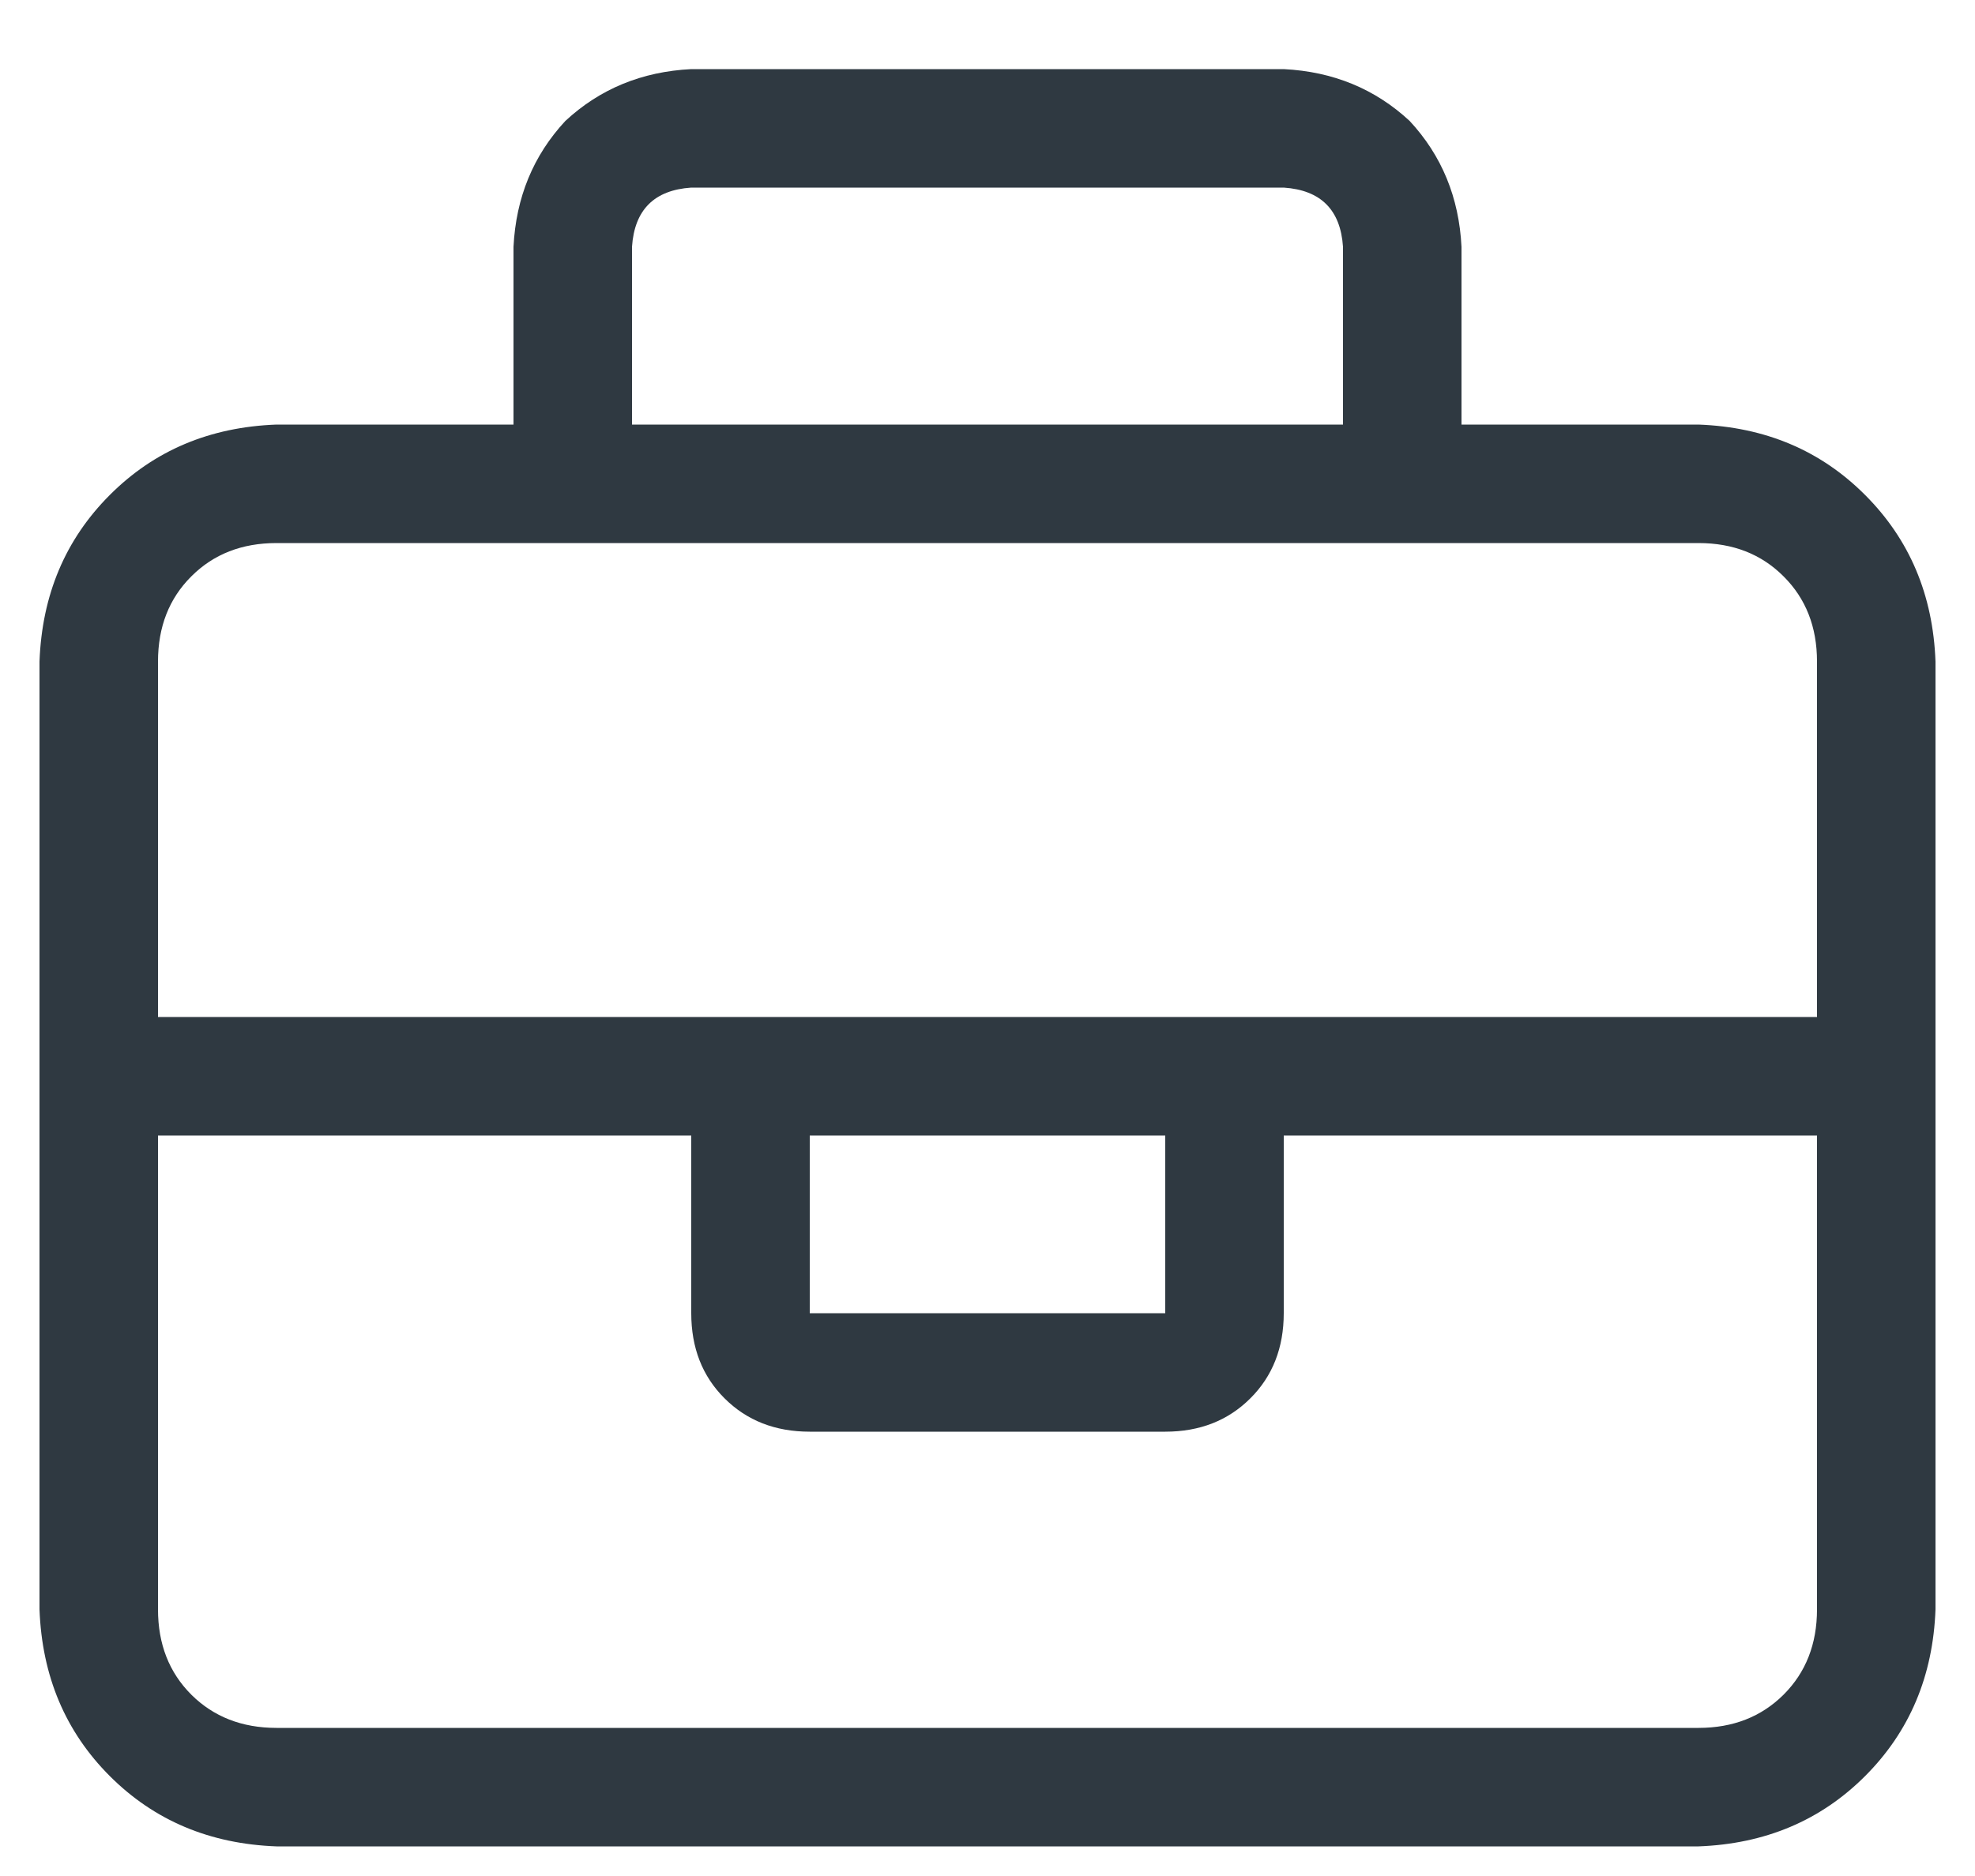<svg width="20" height="19" viewBox="0 0 20 19" fill="none" xmlns="http://www.w3.org/2000/svg">
<path d="M6.4 2.5V4.3H13.6V2.5C13.575 2.125 13.375 1.925 13 1.9H7C6.625 1.925 6.425 2.125 6.4 2.5ZM5.2 4.3V2.5C5.225 2 5.4 1.575 5.725 1.225C6.075 0.9 6.5 0.725 7 0.7H13C13.5 0.725 13.925 0.9 14.275 1.225C14.6 1.575 14.775 2 14.8 2.5V4.3H17.2C17.875 4.325 18.437 4.562 18.887 5.013C19.337 5.463 19.575 6.025 19.6 6.7V16.3C19.575 16.975 19.337 17.538 18.887 17.988C18.437 18.438 17.875 18.675 17.2 18.7H2.8C2.125 18.675 1.562 18.438 1.112 17.988C0.662 17.538 0.425 16.975 0.4 16.3V6.7C0.425 6.025 0.662 5.463 1.112 5.013C1.562 4.562 2.125 4.325 2.8 4.3H5.2ZM14.2 5.5H5.8H2.8C2.45 5.5 2.162 5.612 1.937 5.838C1.712 6.062 1.6 6.35 1.6 6.7V10.3H7H8.2H11.8H13H18.4V6.7C18.4 6.35 18.287 6.062 18.062 5.838C17.837 5.612 17.55 5.5 17.2 5.5H14.2ZM18.4 11.5H13V13.3C13 13.65 12.887 13.938 12.662 14.162C12.437 14.387 12.15 14.5 11.8 14.5H8.2C7.85 14.5 7.562 14.387 7.337 14.162C7.112 13.938 7 13.65 7 13.3V11.5H1.6V16.3C1.6 16.65 1.712 16.938 1.937 17.163C2.162 17.387 2.45 17.5 2.8 17.5H17.2C17.55 17.5 17.837 17.387 18.062 17.163C18.287 16.938 18.4 16.65 18.4 16.3V11.5ZM8.2 11.5V13.3H11.8V11.5H8.2Z" fill="#2F3941"/>
</svg>
